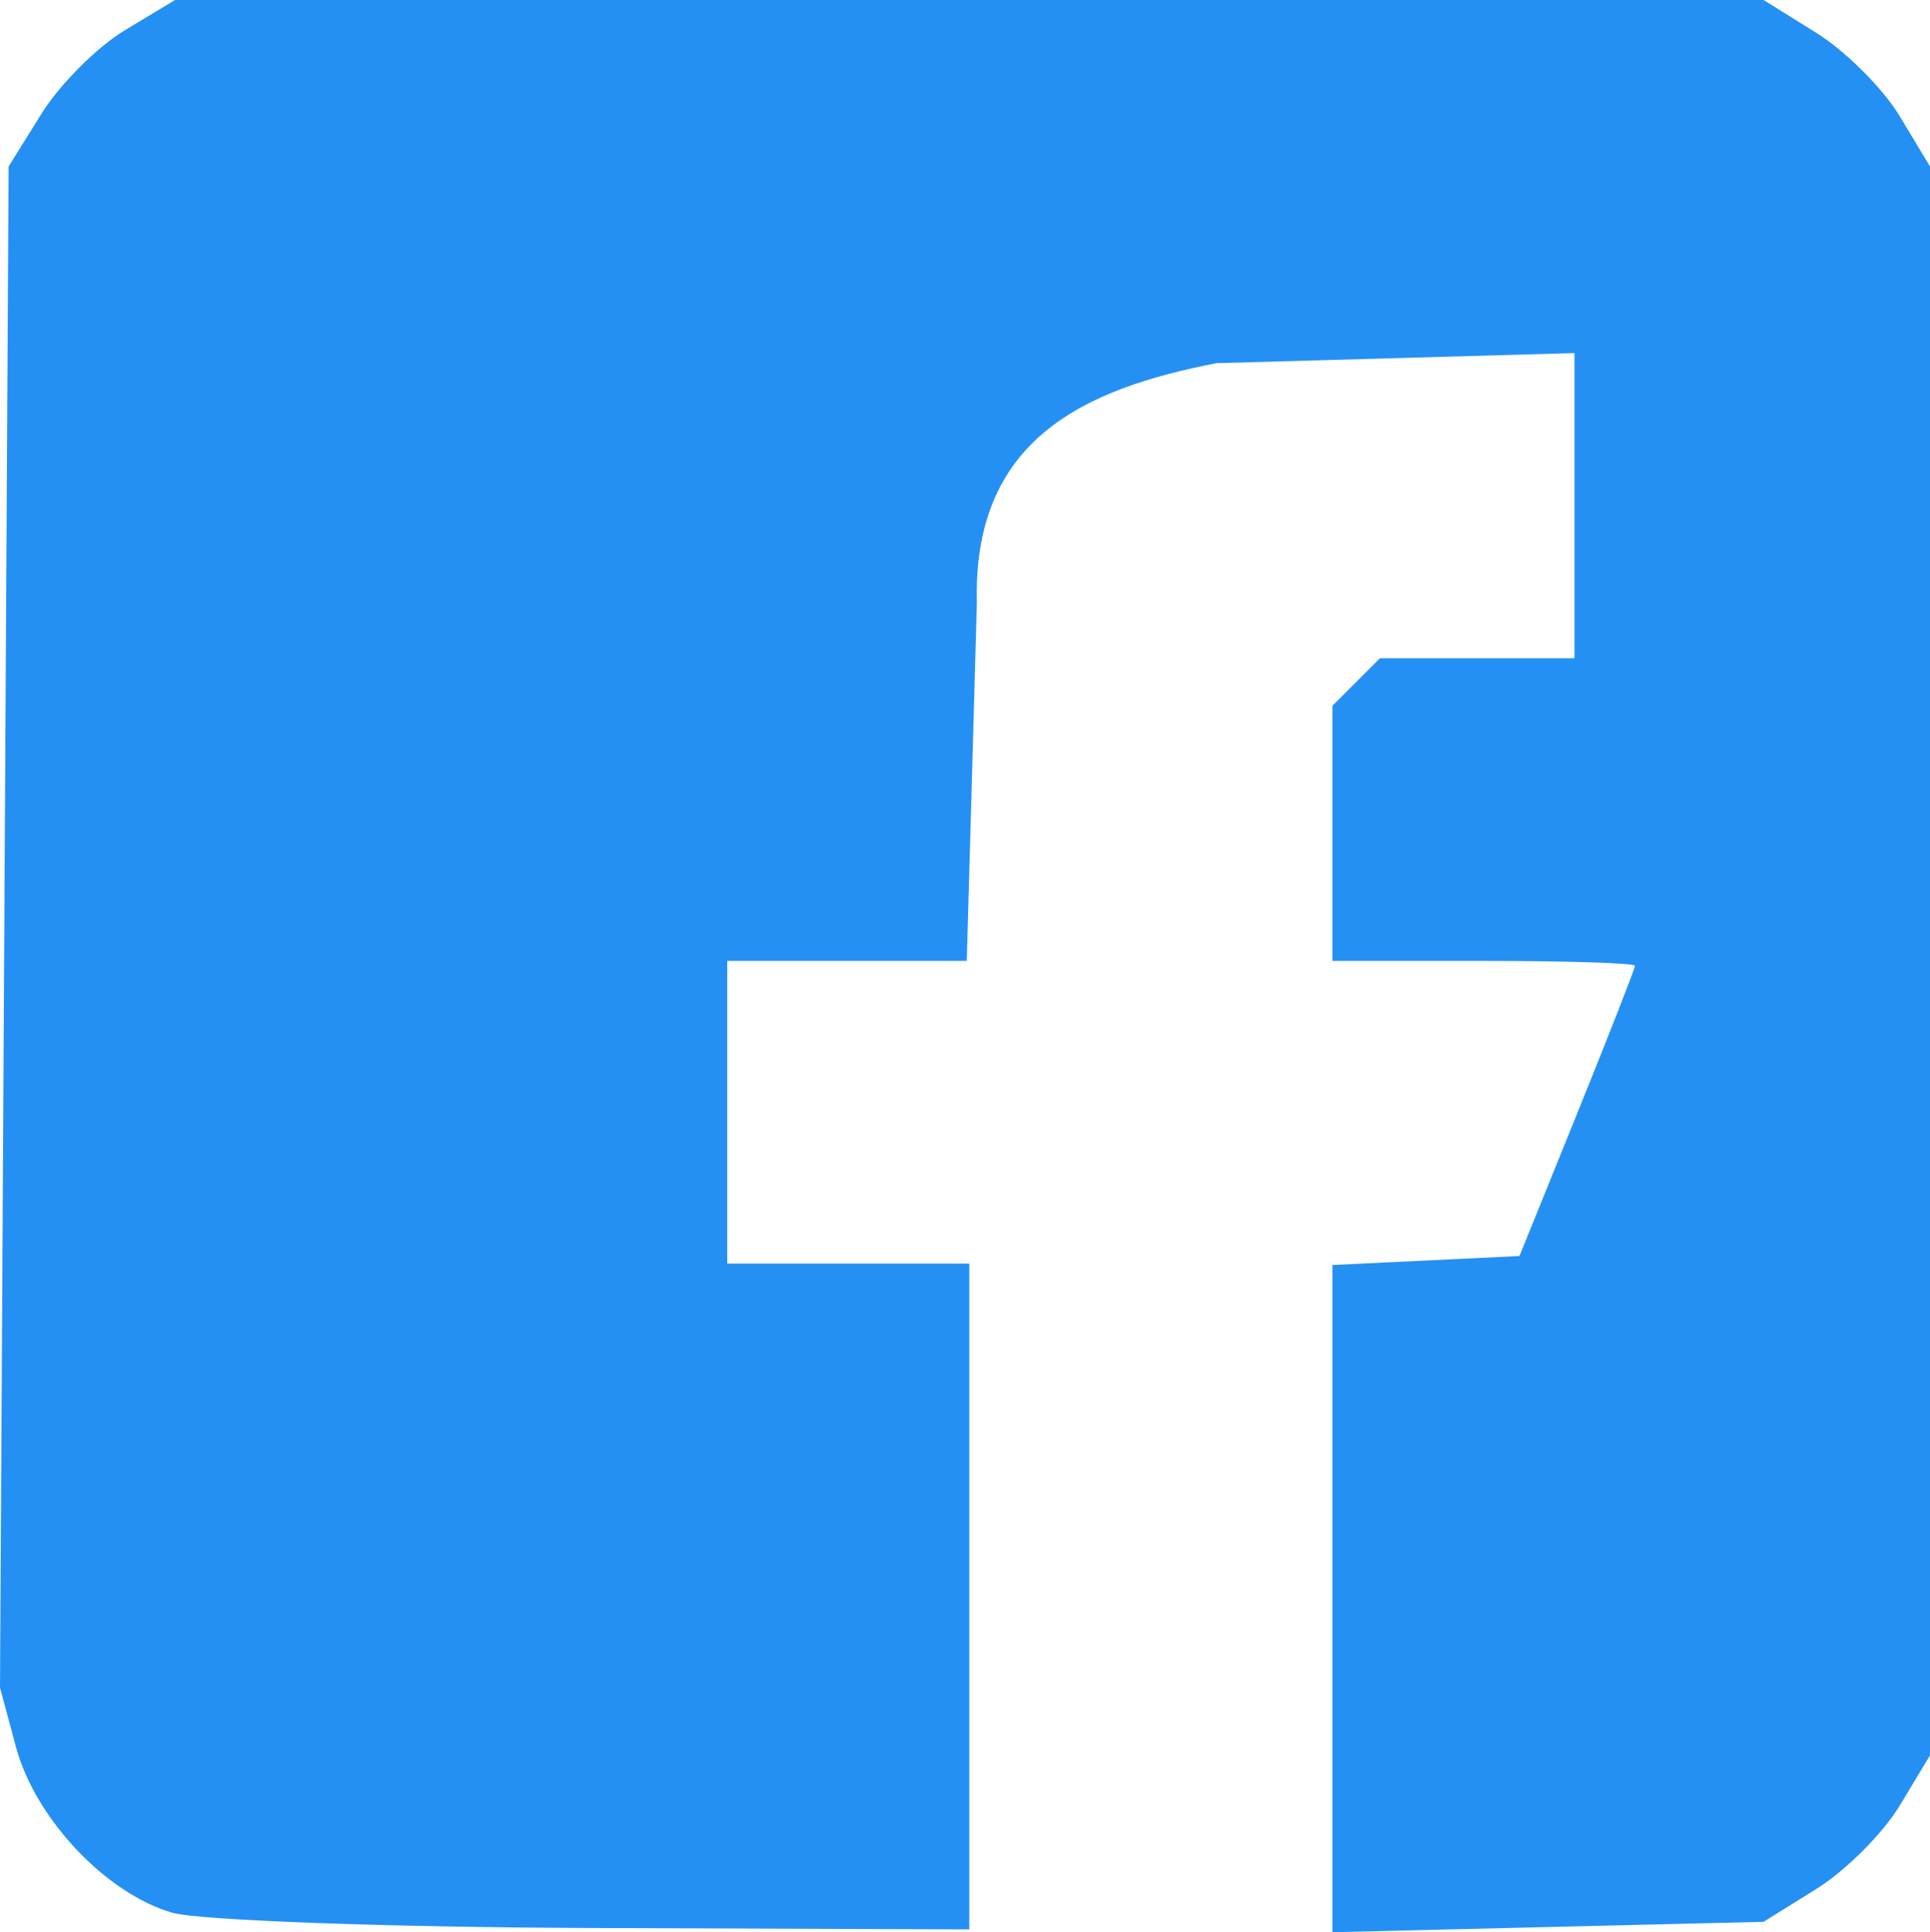 <?xml version="1.0" encoding="UTF-8" standalone="no"?>
<!-- Created with Inkscape (http://www.inkscape.org/) -->

<svg
   version="1.1"
   id="svg1"
   width="322.276"
   height="322.572"
   viewBox="0 0 322.276 322.572"
   sodipodi:docname="733603.png"
   xml:space="preserve"
   xmlns:inkscape="http://www.inkscape.org/namespaces/inkscape"
   xmlns:sodipodi="http://sodipodi.sourceforge.net/DTD/sodipodi-0.dtd"
   xmlns="http://www.w3.org/2000/svg"
   xmlns:svg="http://www.w3.org/2000/svg"><defs
     id="defs1" /><sodipodi:namedview
     id="namedview1"
     pagecolor="#ffffff"
     bordercolor="#000000"
     borderopacity="0.25"
     inkscape:showpageshadow="2"
     inkscape:pageopacity="0.0"
     inkscape:pagecheckerboard="0"
     inkscape:deskcolor="#d1d1d1"
     inkscape:export-bgcolor="#ffffff00" /><g
     inkscape:groupmode="layer"
     inkscape:label="Image"
     id="g1"
     transform="translate(440.271,-223.592)"><path
       style="fill:#2590f3;fill-opacity:1;stroke-width:2.526"
       d="m -411.508,542.907 c -11.067,-3.202 -22.876,-15.711 -26.086,-27.633 l -2.677,-9.941 0.72,-126.976 0.72,-126.976 5.51,-8.842 c 3.03,-4.863 9.283,-11.116 13.894,-13.894 l 8.385,-5.053 h 132.629 132.629 l 8.842,5.51 c 4.863,3.03 11.116,9.283 13.894,13.894 l 5.053,8.385 v 132.629 132.629 l -5.053,8.385 c -2.779,4.612 -9.031,10.864 -13.894,13.894 l -8.842,5.51 -35.999,0.868 -35.999,0.868 v -55.694 -55.694 l 15.62,-0.752 15.62,-0.752 9.642,-23.818 c 5.303,-13.1 9.642,-24.184 9.642,-24.631 0,-0.447 -11.368,-0.813 -25.263,-0.813 h -25.263 v -21.293 -21.293 l 3.97,-3.97 3.97,-3.97 h 16.24 16.24 v -25.474 -25.474 l -29.895,0.843 -29.895,0.843 c -22.023,4.27 -40.711,12.676 -39.997,39.998 l -0.843,29.895 -0.843,29.895 h -19.999 -19.999 v 25.263 25.263 h 20.21 20.21 v 55.578 55.578 l -62.525,-0.228 c -34.389,-0.125 -66.145,-1.275 -70.57,-2.556 z"
       id="path1"
       sodipodi:nodetypes="sscccsscccsscccsscccccccsssccccccccccccccccccccccsss" /></g></svg>
